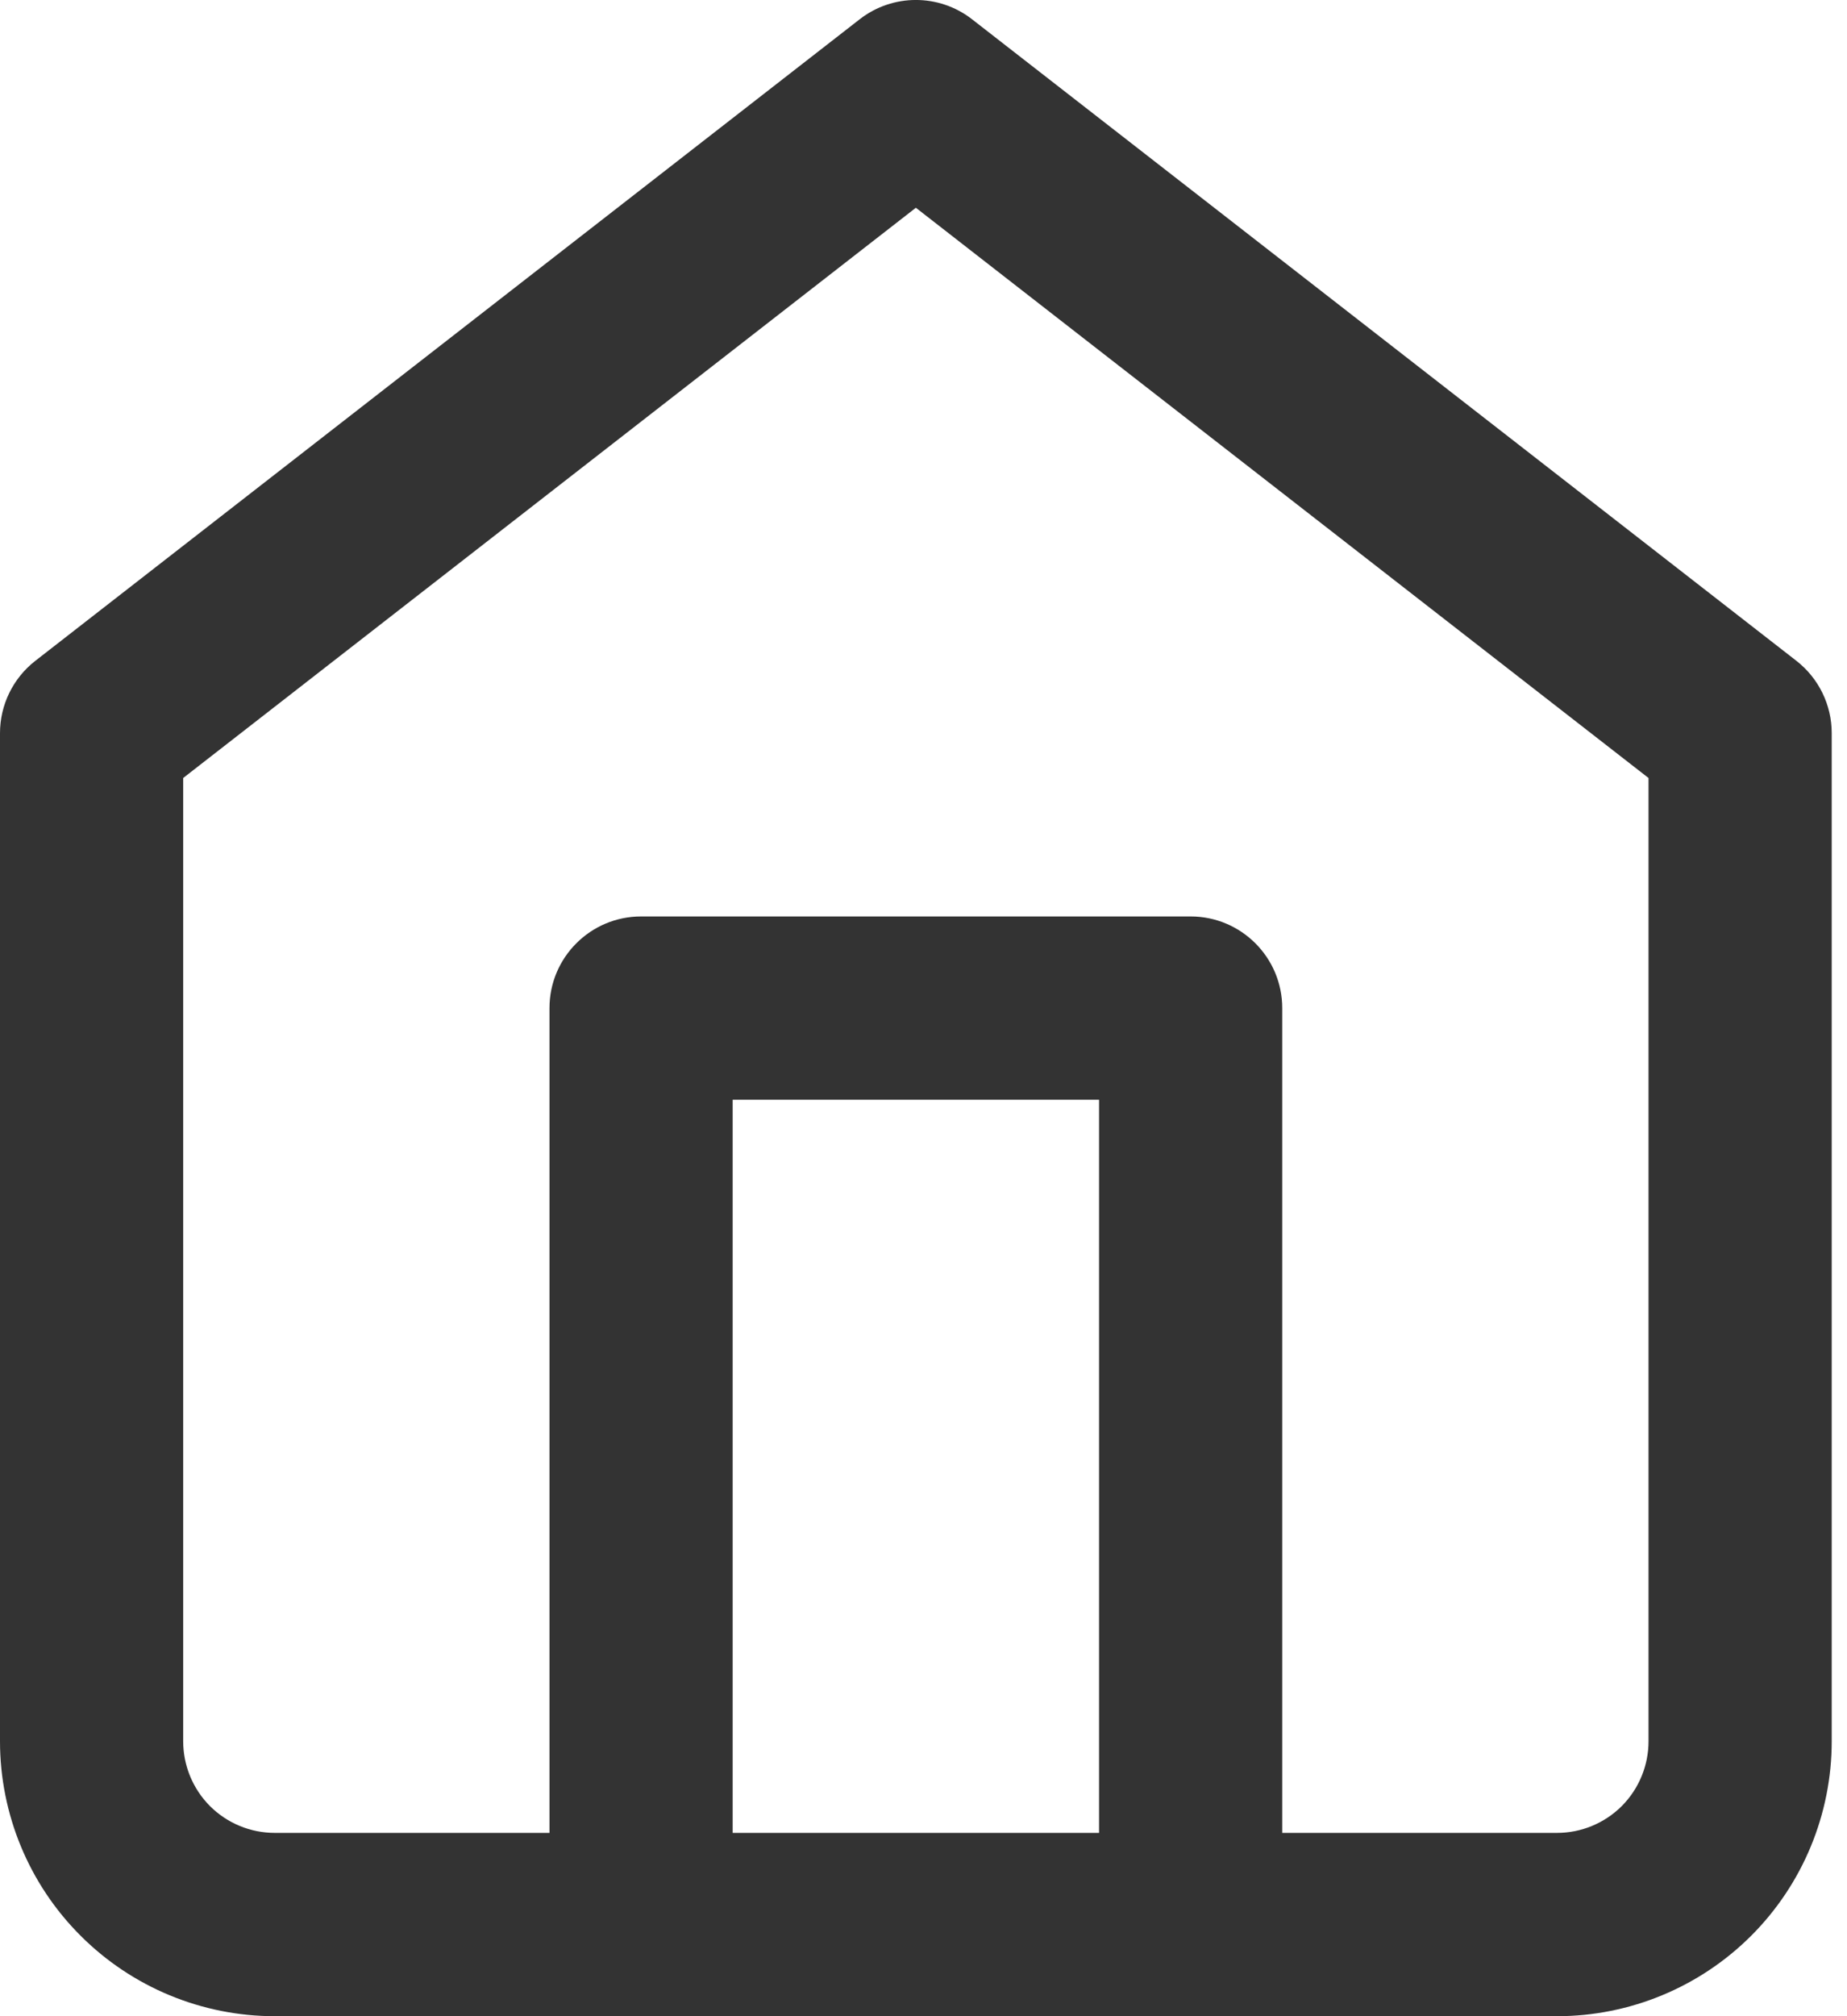 <svg width="22" height="24" viewBox="0 0 22 24" fill="none" xmlns="http://www.w3.org/2000/svg">
<g id="icon/home">
<path id="Union" fill-rule="evenodd" clip-rule="evenodd" d="M11.579 0.23C11.185 -0.077 10.633 -0.077 10.239 0.23L0.421 7.866C0.155 8.073 0 8.391 0 8.727V20.727C0 21.595 0.345 22.428 0.959 23.041C1.572 23.655 2.405 24 3.273 24H7.636H14.182H18.546C19.413 24 20.246 23.655 20.86 23.041C21.473 22.428 21.818 21.595 21.818 20.727V8.727C21.818 8.391 21.663 8.073 21.397 7.866L11.579 0.23ZM15.273 21.818H18.546C18.835 21.818 19.112 21.703 19.317 21.499C19.521 21.294 19.636 21.017 19.636 20.727V9.261L10.909 2.473L2.182 9.261V20.727C2.182 21.017 2.297 21.294 2.501 21.499C2.706 21.703 2.983 21.818 3.273 21.818H6.545V12C6.545 11.398 7.034 10.909 7.636 10.909H14.182C14.784 10.909 15.273 11.398 15.273 12V21.818ZM8.727 21.818V13.091H13.091V21.818H8.727Z" fill="#333333"/>
</g>
</svg>
